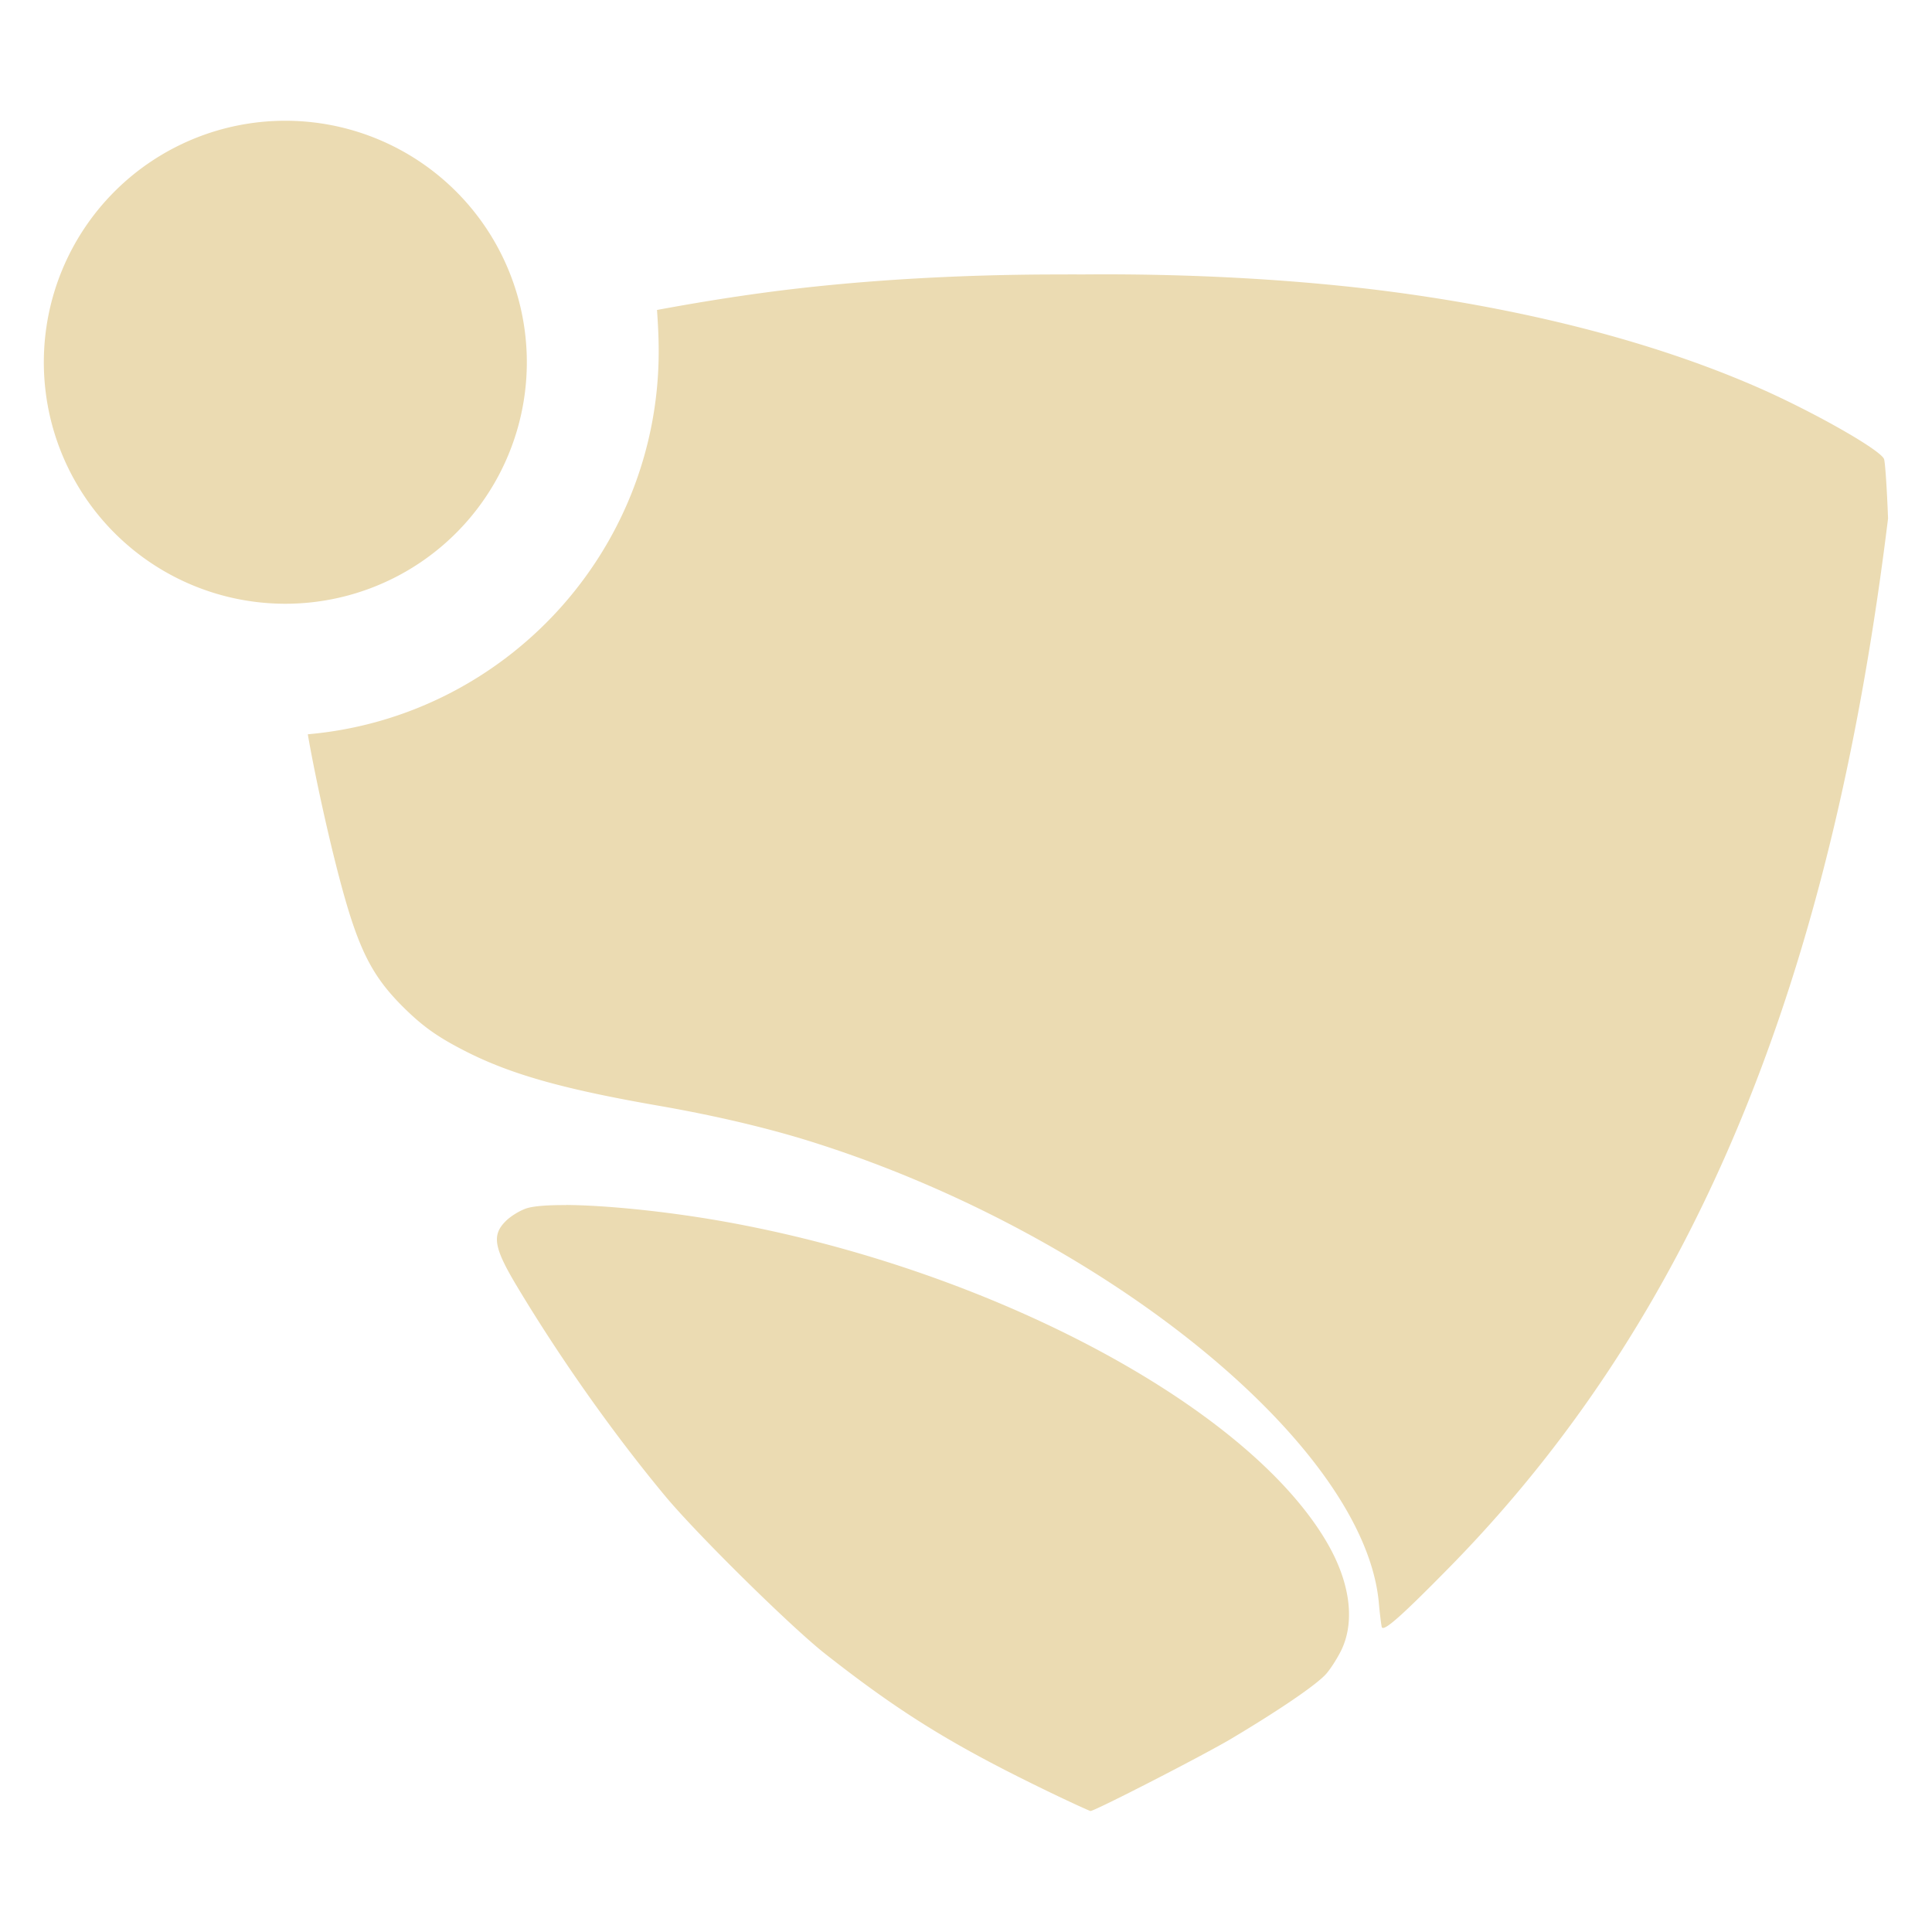 <svg width="16" height="16" version="1.1" xmlns="http://www.w3.org/2000/svg">
  <defs>
    <style type="text/css" id="current-color-scheme">.ColorScheme-Text { color:#ebdbb2; } .ColorScheme-Highlight { color:#458588; }</style>
  </defs>
  <path class="ColorScheme-Text" fill="currentColor" d="m2.363 1a2 2 0 0 0-2 2 2 2 0 0 0 2 2 2 2 0 0 0 2-2 2 2 0 0 0-2-2zm6.379 1.273c-0.832 9e-4 -1.672 0.051-2.408 0.15-0.305 0.041-0.602 0.09-0.893 0.144 0.008 0.113 0.014 0.227 0.014 0.342 0 1.663-1.279 3.03-2.906 3.172 0.051 0.295 0.145 0.733 0.236 1.092 0.169 0.664 0.279 0.894 0.557 1.17 0.168 0.166 0.296 0.255 0.549 0.381 0.366 0.18 0.795 0.3 1.574 0.435 0.48 0.084 0.935 0.192 1.314 0.315 2.412 0.775 4.536 2.52 4.641 3.812 0.008 0.088 0.019 0.171 0.023 0.188 0.013 0.044 0.164-0.09 0.58-0.514 2.168-2.219 3.18-5.139 3.613-8.666-0.009-0.245-0.024-0.466-0.033-0.492-0.029-0.078-0.624-0.414-1.09-0.613-0.823-0.354-1.825-0.615-2.938-0.766-0.798-0.108-1.722-0.159-2.623-0.15-0.07-9.546e-4 -0.14 0-0.211 0zm-4.053 7.707c-0.146-8.547e-4 -0.26 0.007-0.322 0.025-0.055 0.016-0.136 0.065-0.178 0.107-0.118 0.117-0.1 0.221 0.096 0.547 0.359 0.598 0.8 1.221 1.225 1.732 0.262 0.315 1.042 1.084 1.326 1.307 0.629 0.494 1.064 0.762 1.869 1.15 0.172 0.083 0.32 0.15 0.326 0.15 0.036 0 0.94-0.464 1.168-0.6 0.399-0.238 0.706-0.447 0.785-0.537 0.039-0.045 0.097-0.137 0.129-0.205 0.111-0.242 0.064-0.566-0.131-0.894-0.671-1.133-2.816-2.266-5.021-2.652-0.459-0.08-0.945-0.128-1.27-0.131h-0.002z"/>
</svg>
